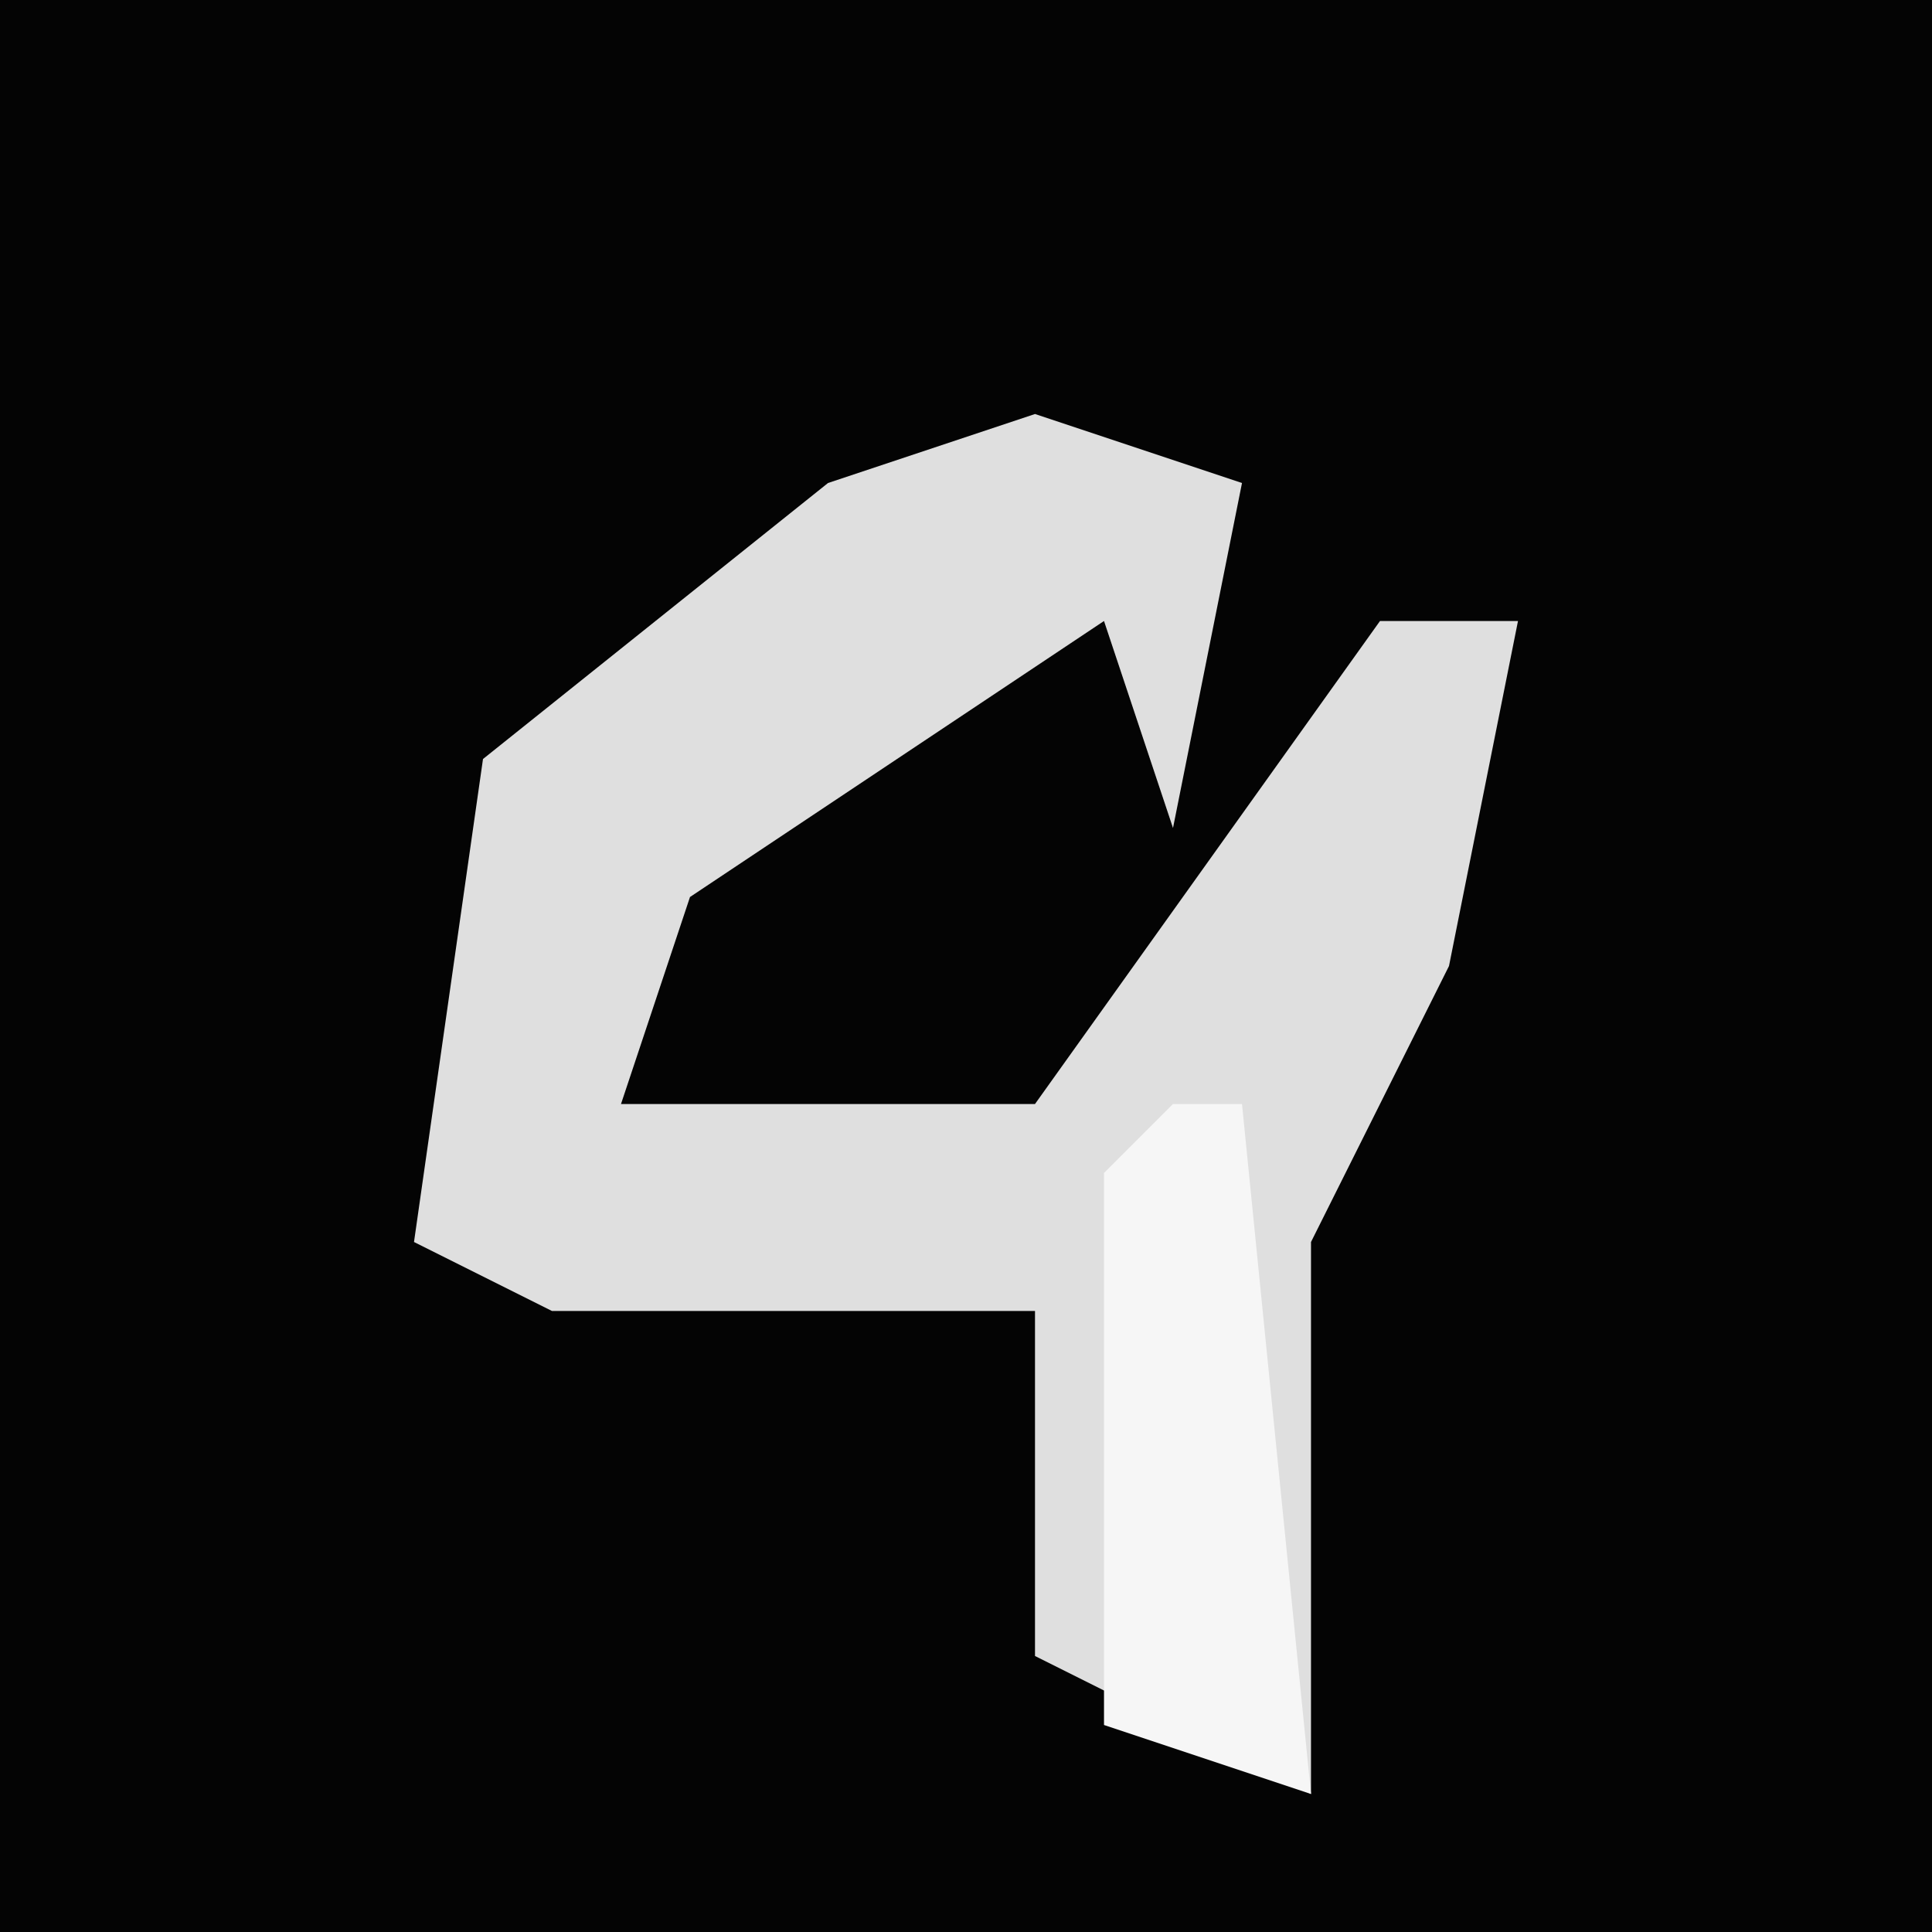 <?xml version="1.0" encoding="UTF-8"?>
<svg version="1.1" xmlns="http://www.w3.org/2000/svg" width="28" height="28">
<path d="M0,0 L28,0 L28,28 L0,28 Z " fill="#040404" transform="translate(0,0)"/>
<path d="M0,0 L3,1 L2,6 L1,3 L-5,7 L-6,10 L0,10 L5,3 L7,3 L6,8 L4,12 L4,20 L0,18 L0,13 L-7,13 L-9,12 L-8,5 L-3,1 Z " fill="#DFDFDF" transform="translate(15,6)"/>
<path d="M0,0 L1,0 L2,10 L-1,9 L-1,1 Z " fill="#F6F6F6" transform="translate(17,16)"/>
</svg>
